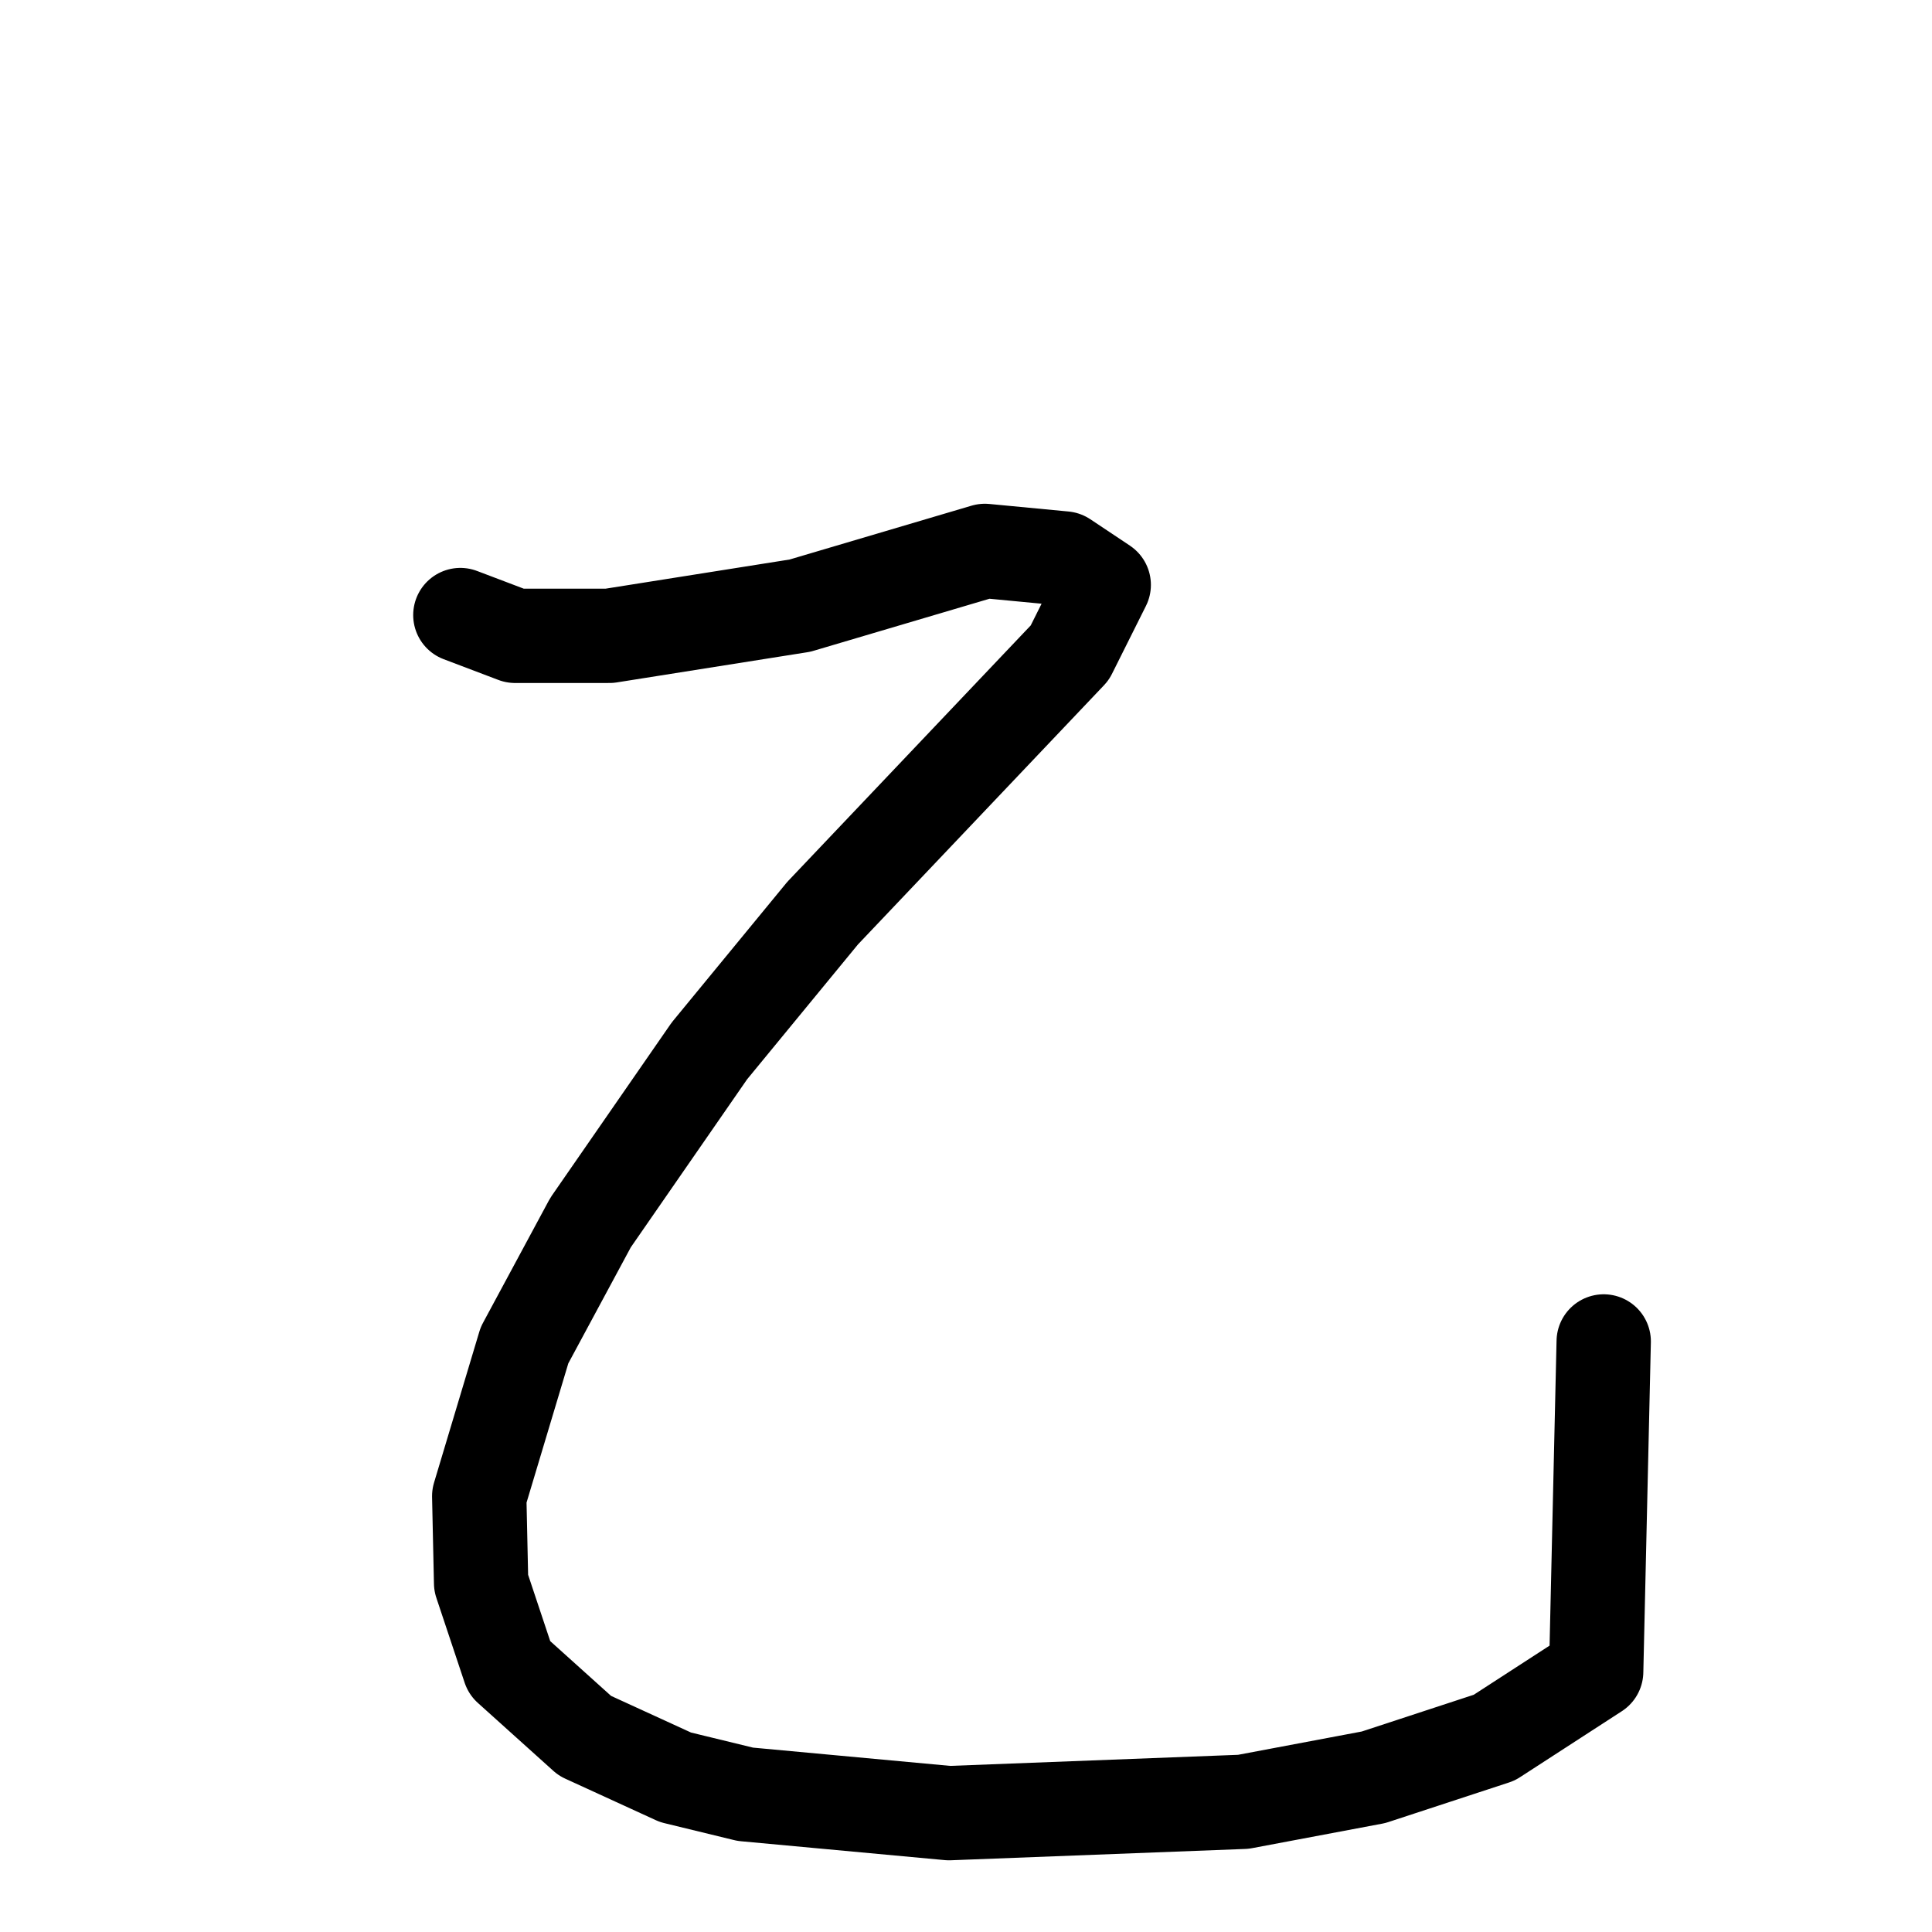 <svg xmlns="http://www.w3.org/2000/svg" viewBox="0 0 1024 1024">
  <g style="fill:none;stroke:#000000;stroke-width:50;stroke-linecap:round;stroke-linejoin:round;" transform="scale(1, 1) translate(0, 0)">
    <path d="M 244.0,326.0 L 273.0,337.0 L 323.0,337.0 L 424.0,321.0 L 522.0,292.0 L 564.0,296.0 L 585.0,310.0 L 567.0,346.0 L 436.0,484.0 L 376.0,557.0 L 313.0,648.0 L 278.0,713.0 L 254.0,793.0 L 255.0,839.0 L 270.0,884.0 L 310.0,920.0 L 358.0,942.0 L 395.0,951.0 L 503.0,961.0 L 659.0,955.0 L 728.0,942.0 L 792.0,921.0 L 846.0,886.0 L 850.0,711.0"/>
  </g>
</svg>
